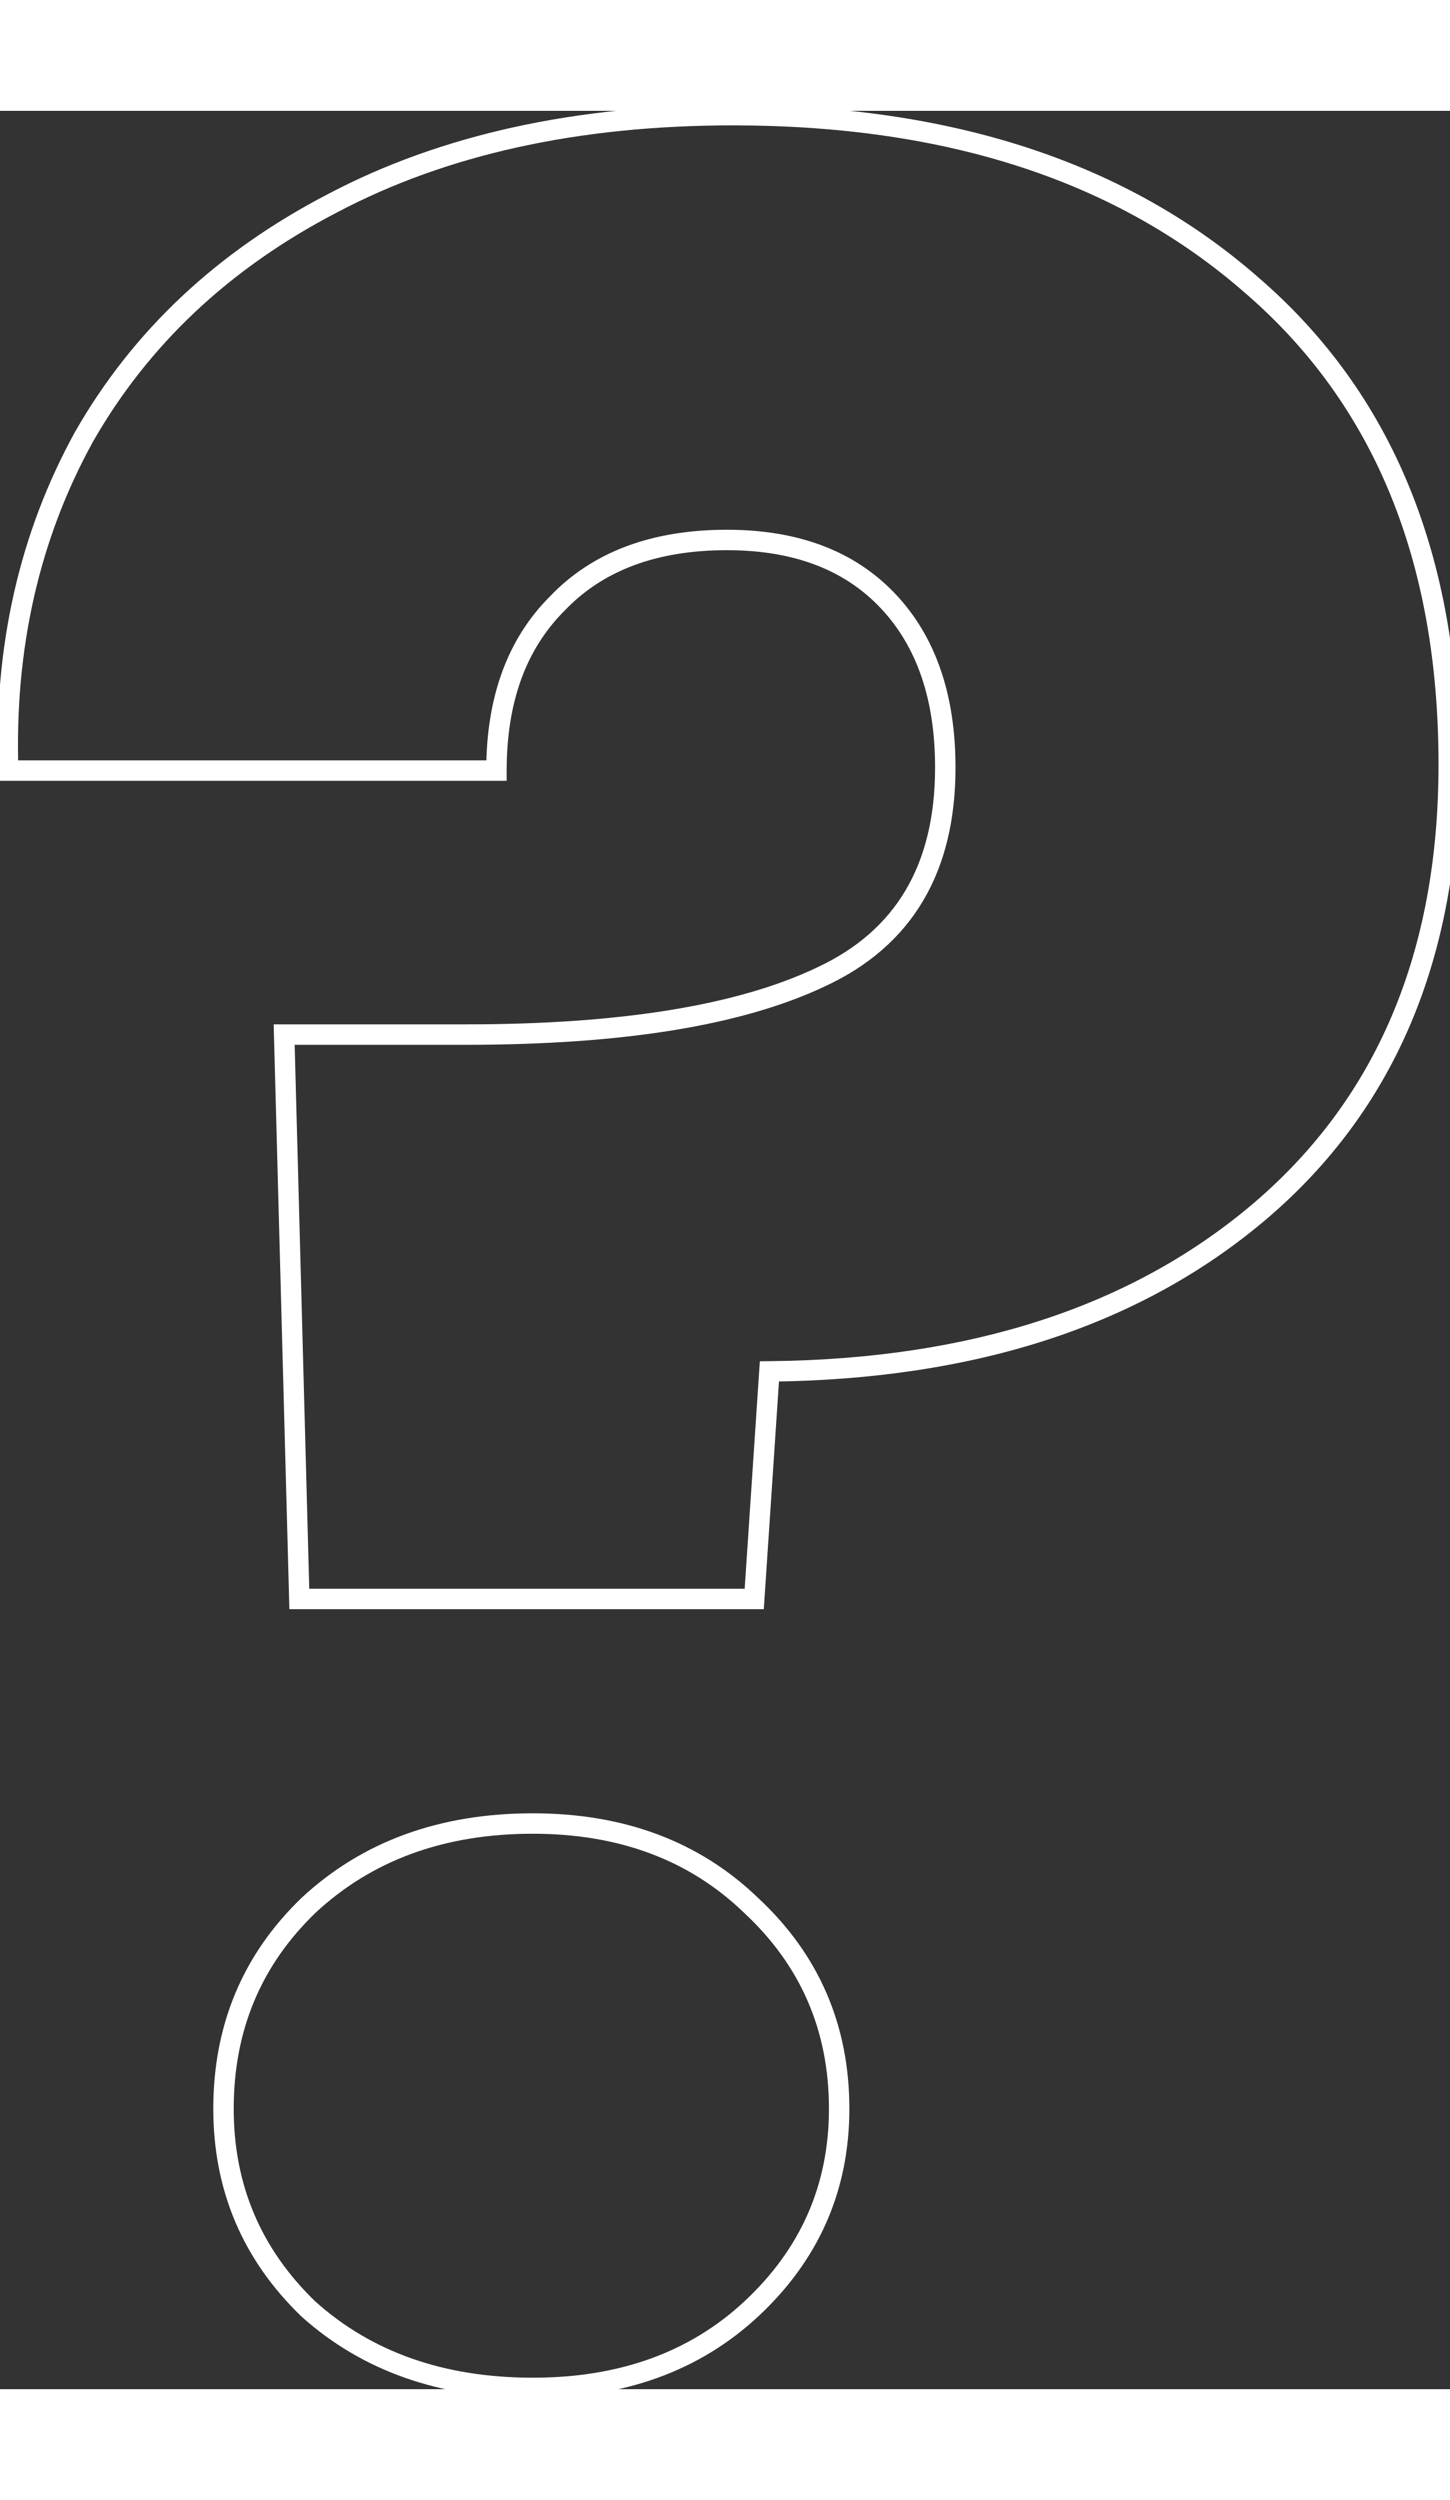 <svg width="112" height="193" viewBox="0 0 142 223" fill="none" xmlns="http://www.w3.org/2000/svg">
<rect x="0" y="0" width="142" height="223" fill="#333333" stroke="none"/>
<path d="M122.571 17.055L121.912 17.808L121.918 17.813L122.571 17.055ZM123.462 107.64L124.111 108.401L124.112 108.4L123.462 107.64ZM75.348 123.381L75.338 122.381L74.412 122.39L74.35 123.314L75.348 123.381ZM73.863 145.656V146.656H74.798L74.861 145.723L73.863 145.656ZM29.313 145.656L28.313 145.683L28.339 146.656H29.313V145.656ZM27.828 90.414V89.414H26.801L26.828 90.441L27.828 90.414ZM80.397 84.771L79.976 83.864L79.968 83.868L80.397 84.771ZM54.558 48.24L55.265 48.947L55.274 48.938L55.282 48.93L54.558 48.24ZM48.618 64.575V65.575H49.618V64.575H48.618ZM0.801 64.575L-0.199 64.608L-0.167 65.575H0.801V64.575ZM8.226 31.905L7.358 31.409L7.354 31.416L7.35 31.422L8.226 31.905ZM32.58 9.036L33.04 9.924L33.046 9.921L32.58 9.036ZM30.204 215.154L29.51 215.874L29.523 215.886L29.536 215.899L30.204 215.154ZM30.204 175.653L29.522 174.921L29.516 174.927L29.51 174.933L30.204 175.653ZM73.566 175.653L72.872 176.373L72.878 176.379L72.884 176.385L73.566 175.653ZM73.566 215.154L74.246 215.887L74.247 215.886L73.566 215.154ZM71.784 1.423C92.792 1.423 109.466 6.917 121.912 17.808L123.229 16.302C110.332 5.017 93.147 -0.577 71.784 -0.577V1.423ZM121.918 17.813C134.526 28.674 140.876 44.016 140.876 63.981H142.876C142.876 43.554 136.356 27.612 123.224 16.297L121.918 17.813ZM140.876 63.981C140.876 82.35 134.831 96.606 122.812 106.88L124.112 108.4C136.645 97.686 142.876 82.836 142.876 63.981H140.876ZM122.813 106.879C110.956 116.987 95.164 122.185 75.338 122.381L75.358 124.381C95.528 124.181 111.812 118.885 124.111 108.401L122.813 106.879ZM74.35 123.314L72.865 145.589L74.861 145.723L76.346 123.448L74.35 123.314ZM73.863 144.656H29.313V146.656H73.863V144.656ZM30.312 145.629L28.828 90.387L26.828 90.441L28.313 145.683L30.312 145.629ZM27.828 91.414H45.648V89.414H27.828V91.414ZM45.648 91.414C60.948 91.414 72.707 89.531 80.826 85.674L79.968 83.868C72.247 87.535 60.84 89.414 45.648 89.414V91.414ZM80.817 85.678C85.035 83.724 88.244 80.947 90.389 77.337C92.531 73.733 93.574 69.364 93.574 64.278H91.574C91.574 69.092 90.588 73.088 88.67 76.315C86.756 79.536 83.876 82.056 79.976 83.864L80.817 85.678ZM93.574 64.278C93.574 57.163 91.638 51.446 87.656 47.254L86.206 48.632C89.747 52.36 91.574 57.532 91.574 64.278H93.574ZM87.656 47.254C83.663 43.051 78.128 41.003 71.19 41.003V43.003C77.716 43.003 82.675 44.915 86.206 48.632L87.656 47.254ZM71.19 41.003C63.859 41.003 58.026 43.148 53.834 47.55L55.282 48.93C59.01 45.016 64.265 43.003 71.19 43.003V41.003ZM53.851 47.533C49.661 51.723 47.618 57.447 47.618 64.575H49.618C49.618 57.843 51.535 52.677 55.265 48.947L53.851 47.533ZM48.618 63.575H0.801V65.575H48.618V63.575ZM1.8 64.542C1.41 52.627 3.85 41.918 9.102 32.388L7.35 31.422C1.909 41.296 -0.6 52.367 -0.199 64.608L1.8 64.542ZM9.094 32.401C14.535 22.879 22.505 15.386 33.04 9.924L32.12 8.148C21.271 13.774 13.005 21.527 7.358 31.409L9.094 32.401ZM33.046 9.921C43.762 4.27 56.662 1.423 71.784 1.423V-0.577C56.413 -0.577 43.178 2.318 32.114 8.151L33.046 9.921ZM52.182 221.876C43.477 221.876 36.402 219.368 30.871 214.409L29.536 215.899C35.49 221.236 43.066 223.876 52.182 223.876V221.876ZM30.898 214.434C25.55 209.277 22.888 203.003 22.888 195.552H20.888C20.888 203.545 23.77 210.339 29.51 215.874L30.898 214.434ZM22.888 195.552C22.888 187.895 25.556 181.524 30.898 176.373L29.51 174.933C23.764 180.474 20.888 187.369 20.888 195.552H22.888ZM30.885 176.385C36.417 171.235 43.488 168.634 52.182 168.634V166.634C43.056 166.634 35.475 169.379 29.522 174.921L30.885 176.385ZM52.182 168.634C60.672 168.634 67.539 171.231 72.872 176.373L74.26 174.933C68.505 169.383 61.116 166.634 52.182 166.634V168.634ZM72.884 176.385C78.421 181.54 81.179 187.907 81.179 195.552H83.179C83.179 187.357 80.195 180.458 74.247 174.921L72.884 176.385ZM81.179 195.552C81.179 202.991 78.427 209.262 72.884 214.422L74.247 215.886C80.189 210.354 83.179 203.557 83.179 195.552H81.179ZM72.885 214.421C67.554 219.371 60.682 221.876 52.182 221.876V223.876C61.105 223.876 68.489 221.233 74.246 215.887L72.885 214.421Z" fill="white"/>
</svg>
